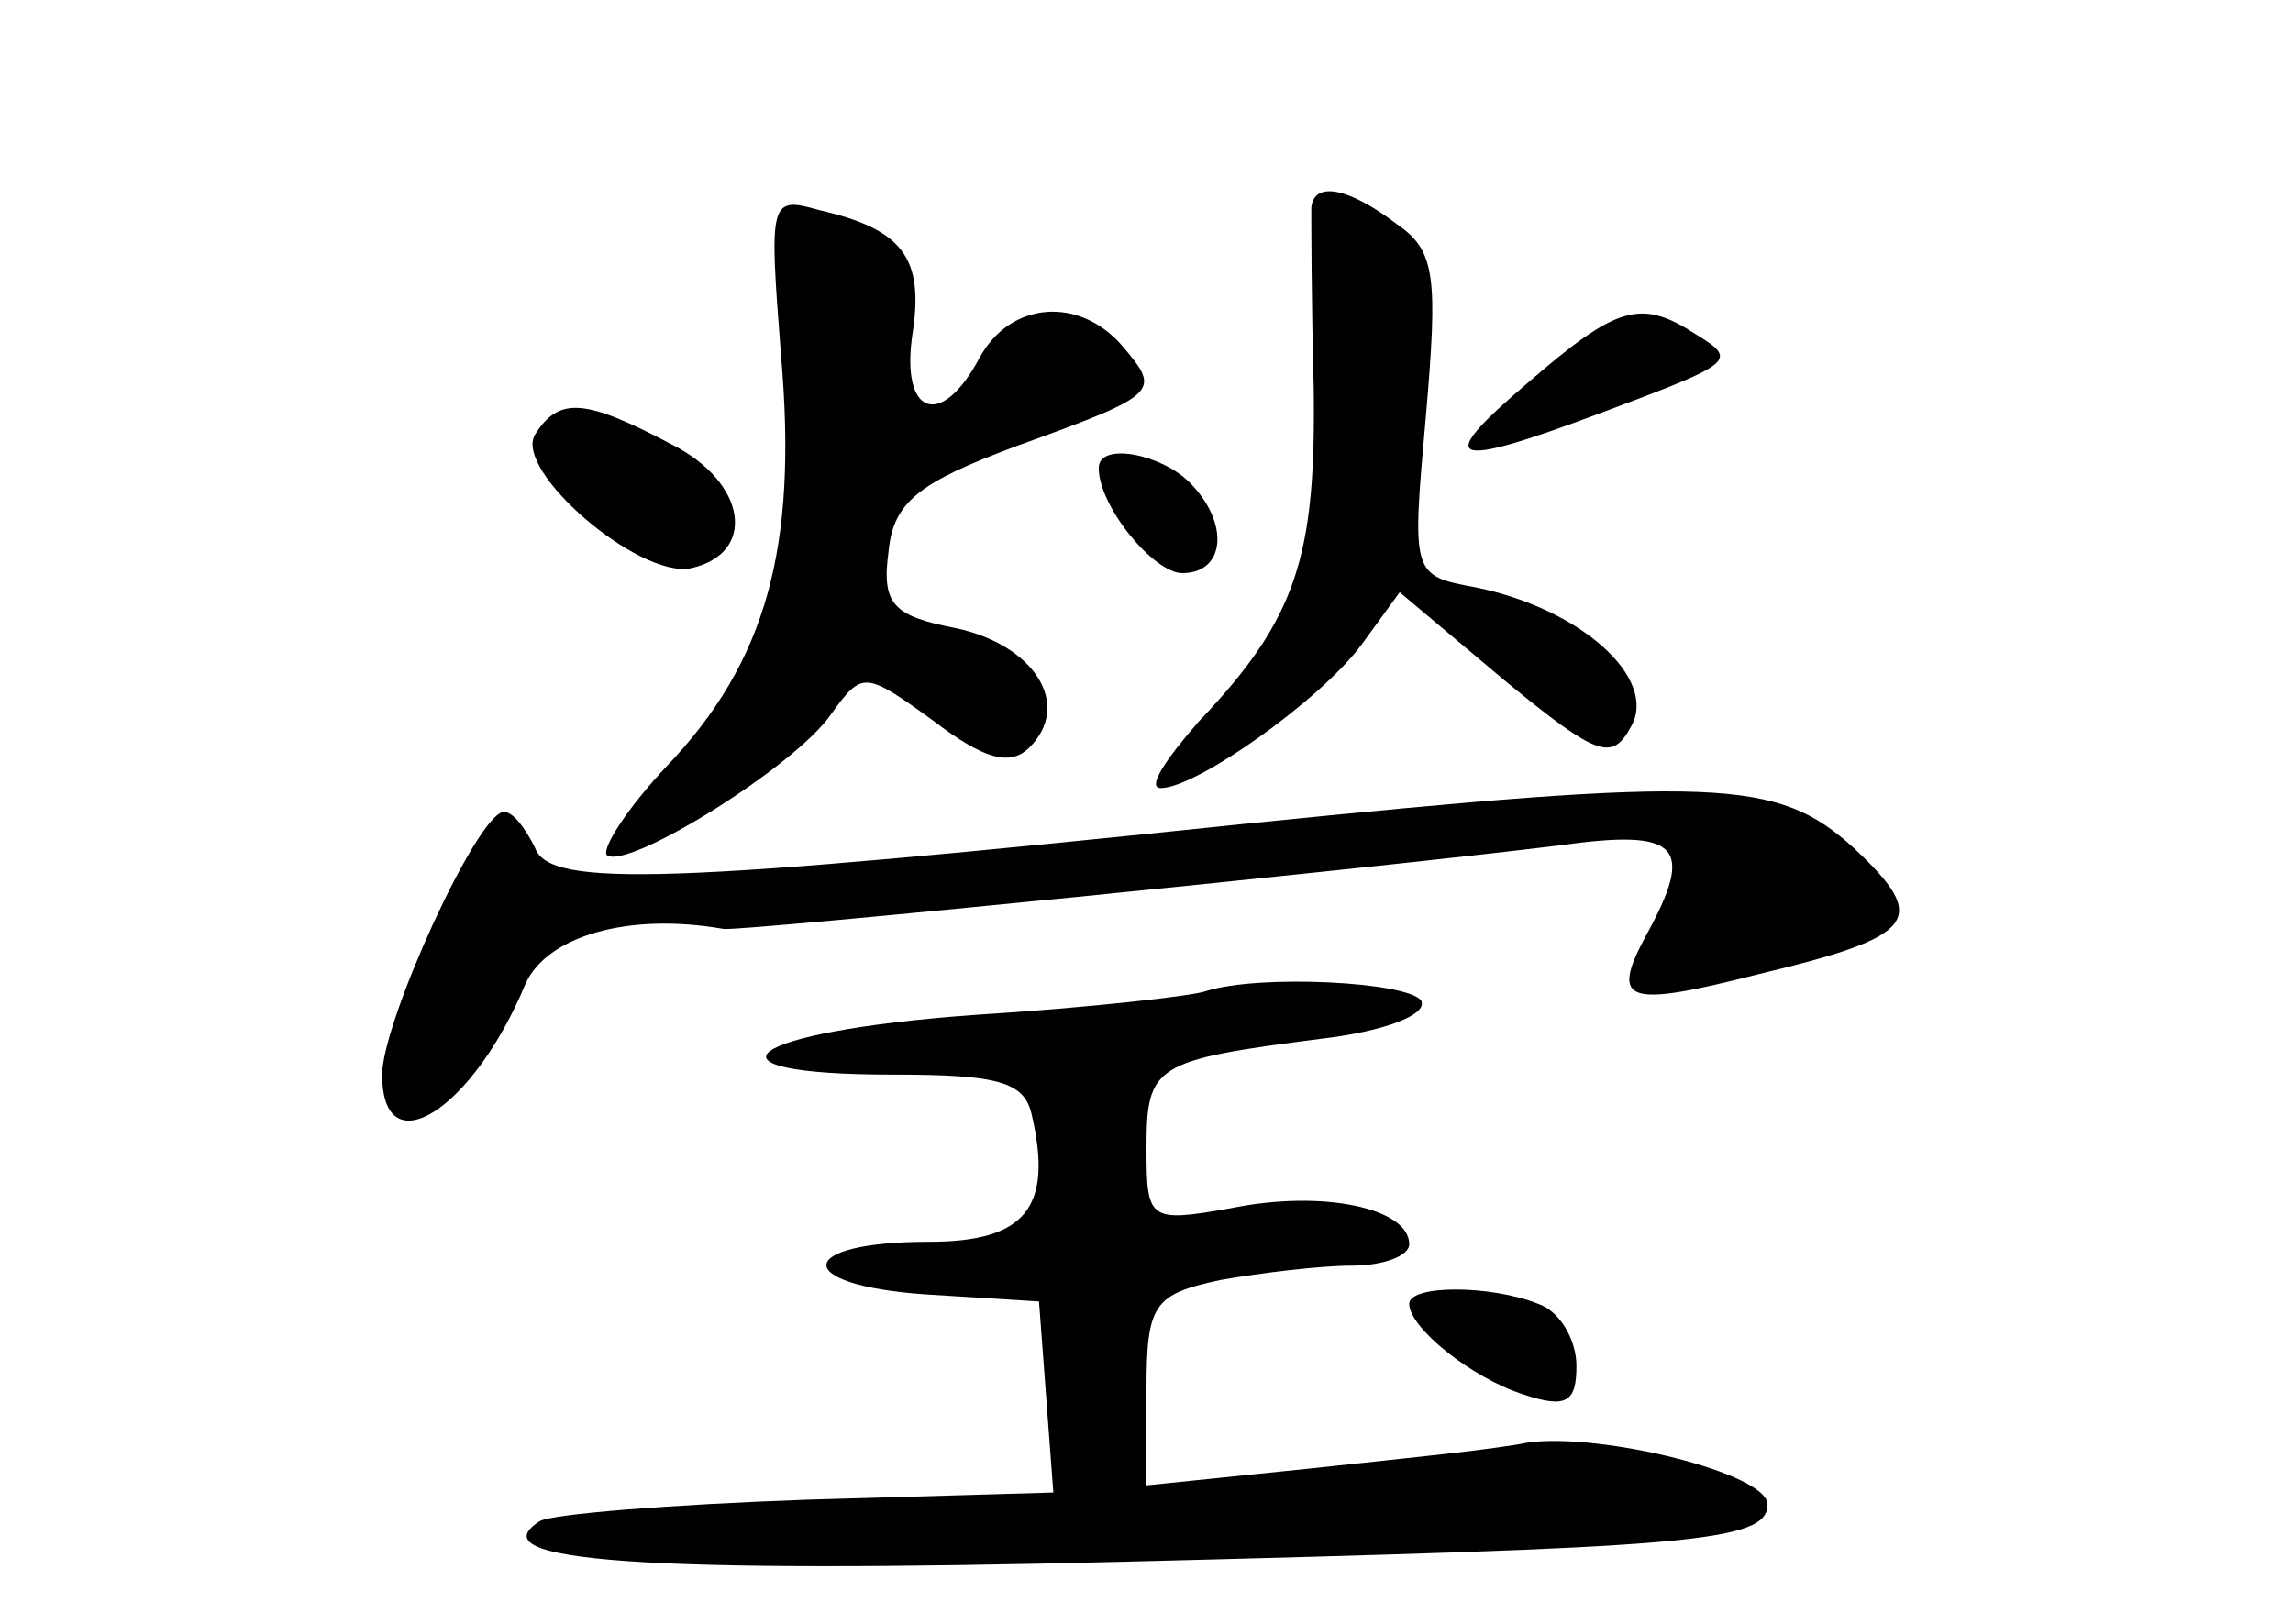 <?xml version="1.0" standalone="no"?>
<!DOCTYPE svg PUBLIC "-//W3C//DTD SVG 20010904//EN"
 "http://www.w3.org/TR/2001/REC-SVG-20010904/DTD/svg10.dtd">
<svg version="1.0" xmlns="http://www.w3.org/2000/svg"
 width="96pt" height="68pt" viewBox="0 0 96 68"
 preserveAspectRatio="xMidYMid meet">
<g transform="translate(0,68) scale(0.1,-0.1)"
fill="#000000" stroke="none">
<path d="M327 531 c7 -80 -6 -128 -48 -172 -16 -17 -27 -34 -25 -37 8 -7 79
37 94 59 13 18 14 18 43 -3 21 -16 32 -19 40 -11 18 18 2 43 -31 50 -26 5 -31
10 -28 32 2 21 13 29 53 44 61 22 61 23 45 42 -18 21 -47 19 -60 -5 -16 -30
-33 -24 -28 10 5 32 -4 44 -39 52 -21 6 -21 4 -16 -61z"/>
<path d="M549 593 c0 -5 0 -38 1 -75 1 -71 -7 -97 -48 -140 -14 -16 -22 -28
-16 -28 15 0 67 37 84 60 l16 22 44 -37 c39 -32 45 -34 53 -19 11 20 -21 49
-65 58 -27 5 -27 5 -21 72 5 58 4 69 -12 80 -21 16 -35 18 -36 7z"/>
<path d="M640 520 c-40 -34 -34 -37 30 -13 56 21 58 22 40 33 -23 15 -33 12
-70 -20z"/>
<path d="M224 498 c-9 -15 43 -60 65 -56 28 6 24 36 -8 52 -36 19 -47 20 -57
4z"/>
<path d="M460 484 c0 -16 23 -44 35 -44 18 0 20 21 3 38 -12 12 -38 17 -38 6z"/>
<path d="M521 335 c-240 -25 -291 -27 -297 -10 -4 8 -9 15 -13 15 -11 0 -51
-88 -51 -110 0 -39 38 -15 60 38 9 20 43 30 83 23 8 -1 269 25 350 35 50 7 57
0 36 -38 -15 -28 -8 -30 47 -16 67 16 72 23 40 53 -32 29 -57 30 -255 10z"/>
<path d="M505 265 c-5 -2 -49 -7 -97 -10 -97 -7 -120 -25 -34 -25 44 0 55 -3
58 -17 9 -39 -3 -53 -43 -53 -56 0 -58 -18 -2 -22 l48 -3 3 -40 3 -40 -103 -3
c-57 -2 -107 -6 -112 -9 -27 -17 44 -22 244 -17 237 6 270 8 270 24 0 13 -69
30 -100 26 -14 -3 -55 -7 -92 -11 l-68 -7 0 40 c0 36 3 40 31 46 17 3 42 6 55
6 13 0 24 4 24 9 0 15 -36 23 -75 15 -34 -6 -35 -5 -35 25 0 35 3 37 73 46 26
3 45 10 42 16 -6 8 -68 11 -90 4z"/>
<path d="M590 134 c0 -10 26 -31 48 -38 18 -6 22 -3 22 12 0 11 -7 23 -16 26
-20 8 -54 8 -54 0z"/>
</g>
</svg>
